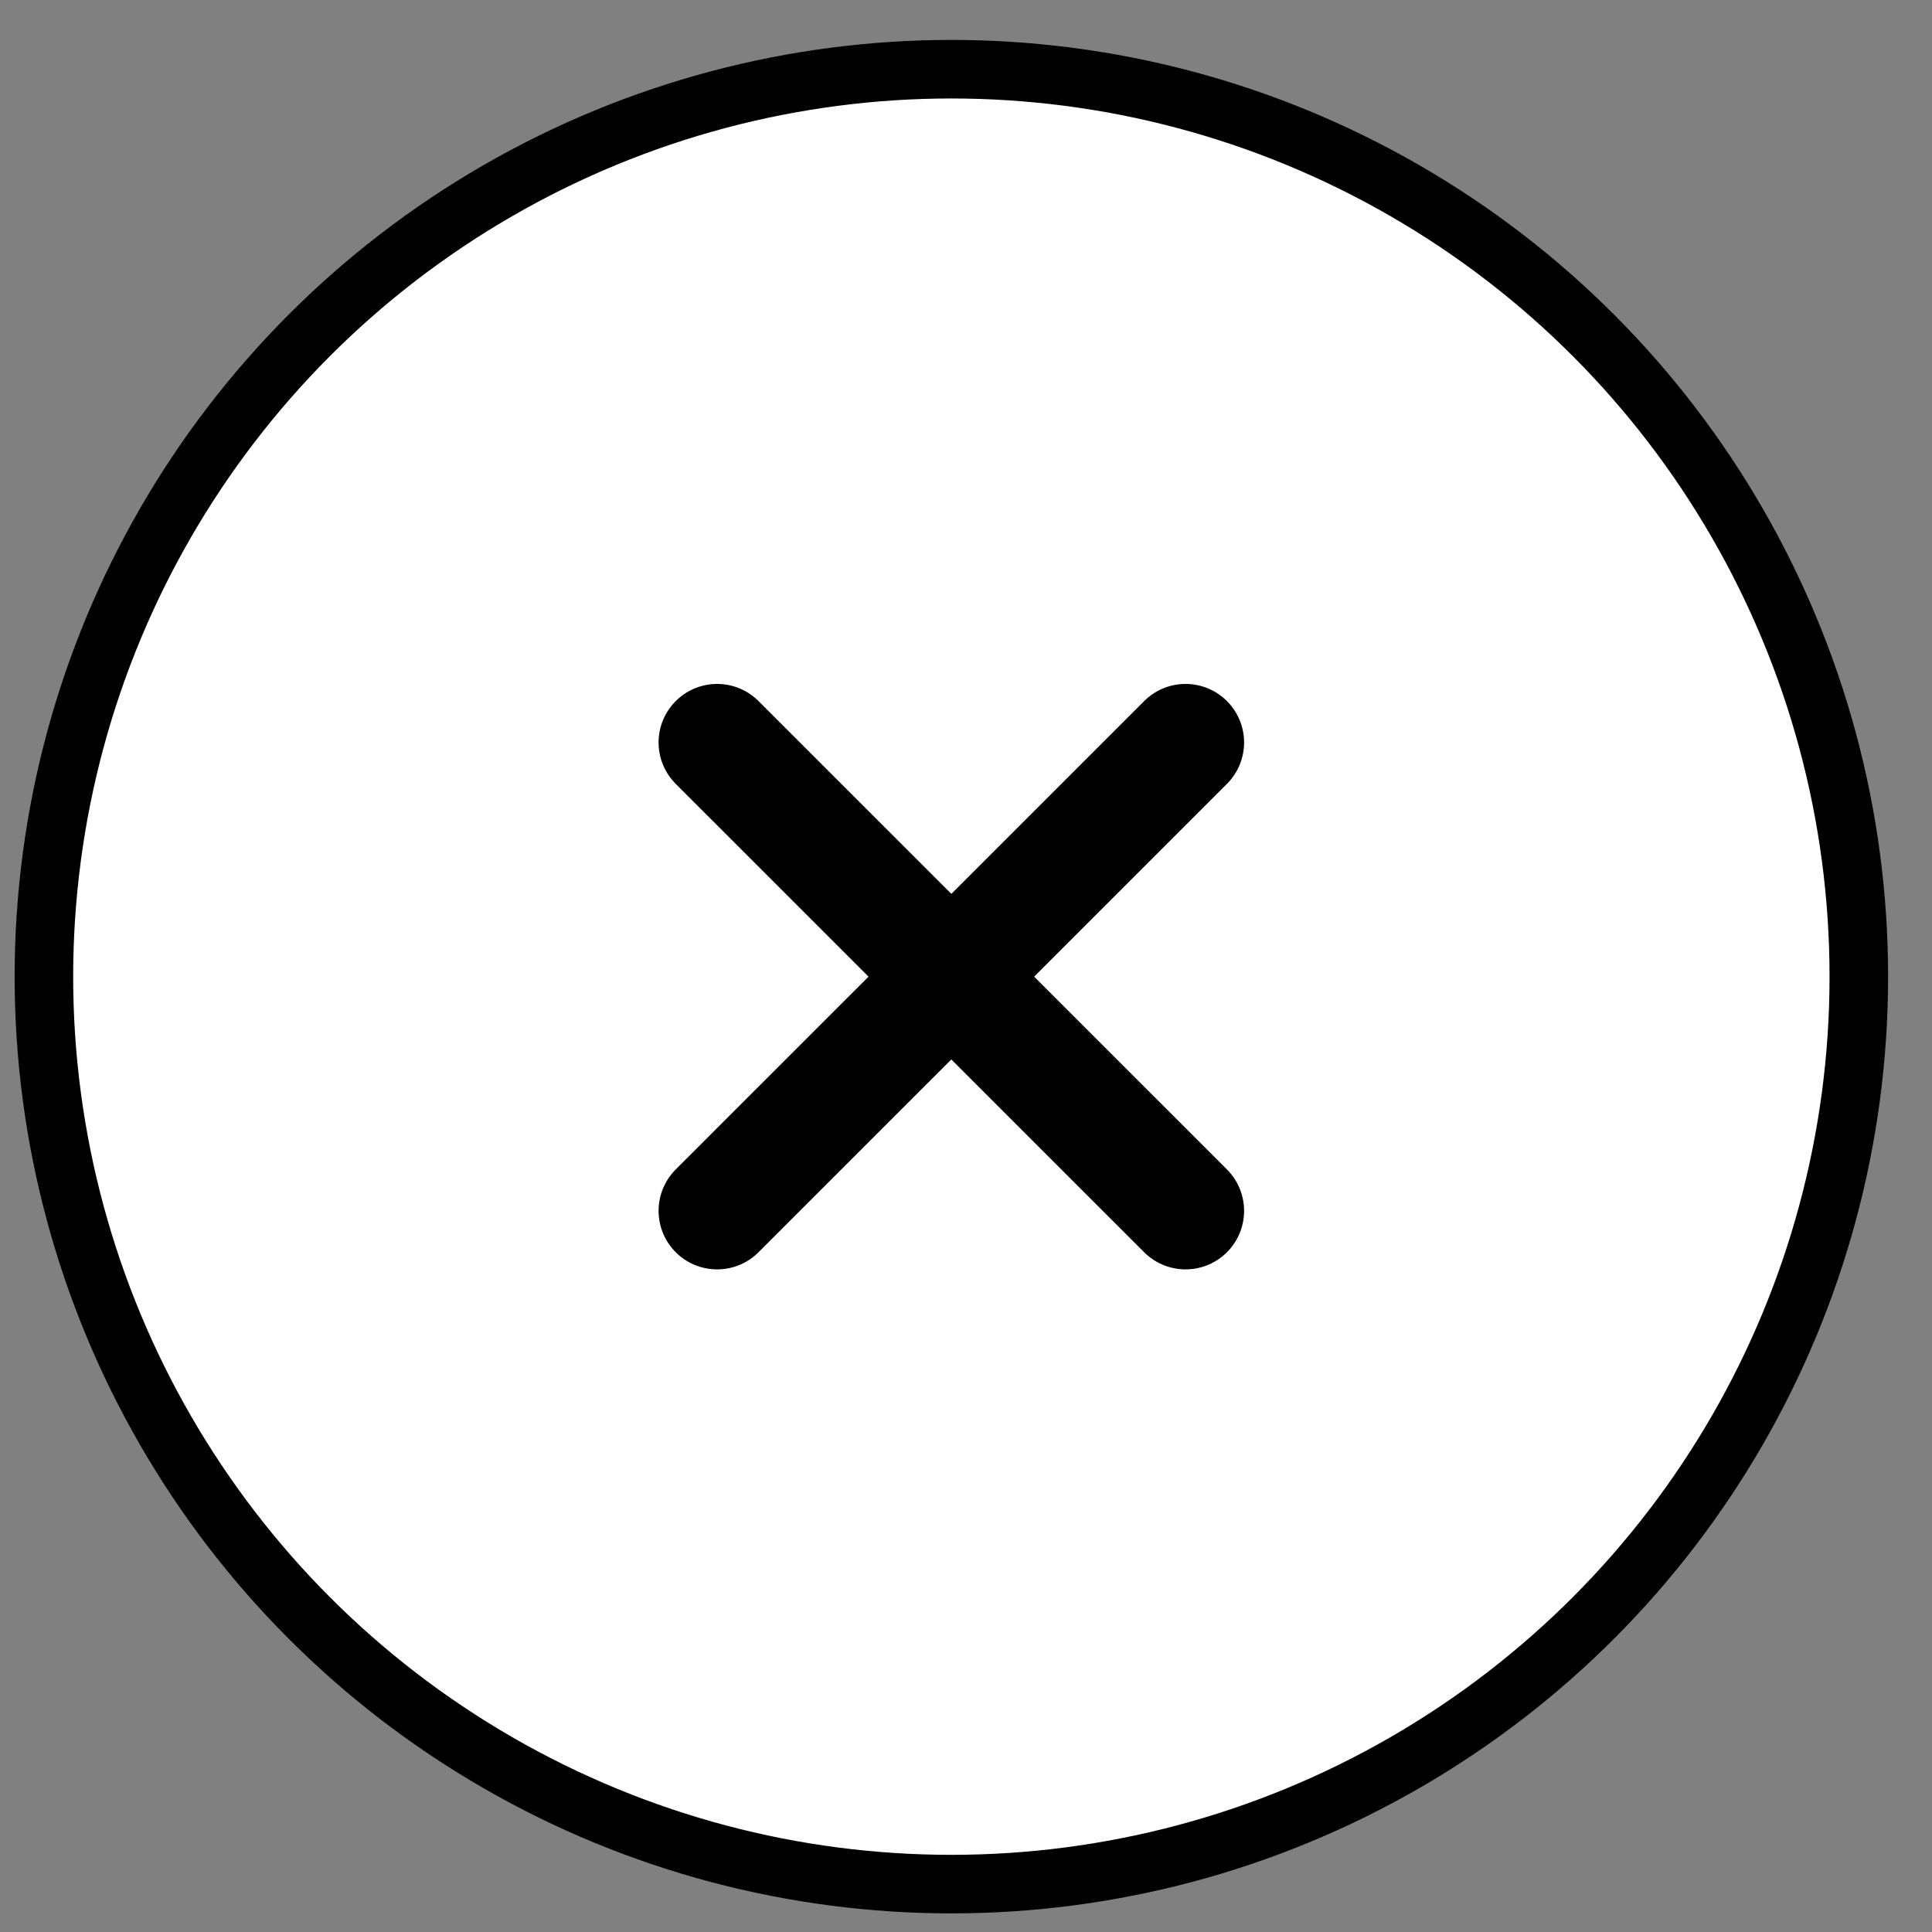 <svg width="33" height="33" viewBox="0 0 33 33" fill="none" xmlns="http://www.w3.org/2000/svg">
<rect x="0" y="0" width="33" height="33" fill="#808080" stroke="none"/>
<circle cx="16.25" cy="16.682" r="15.5" fill="white" stroke="black"/>
<path d="M12.249 12.682L20.25 20.682" stroke="black" stroke-width="2" stroke-linecap="round"/>
<path d="M12.249 20.682L20.25 12.682" stroke="black" stroke-width="2" stroke-linecap="round"/>
</svg>
